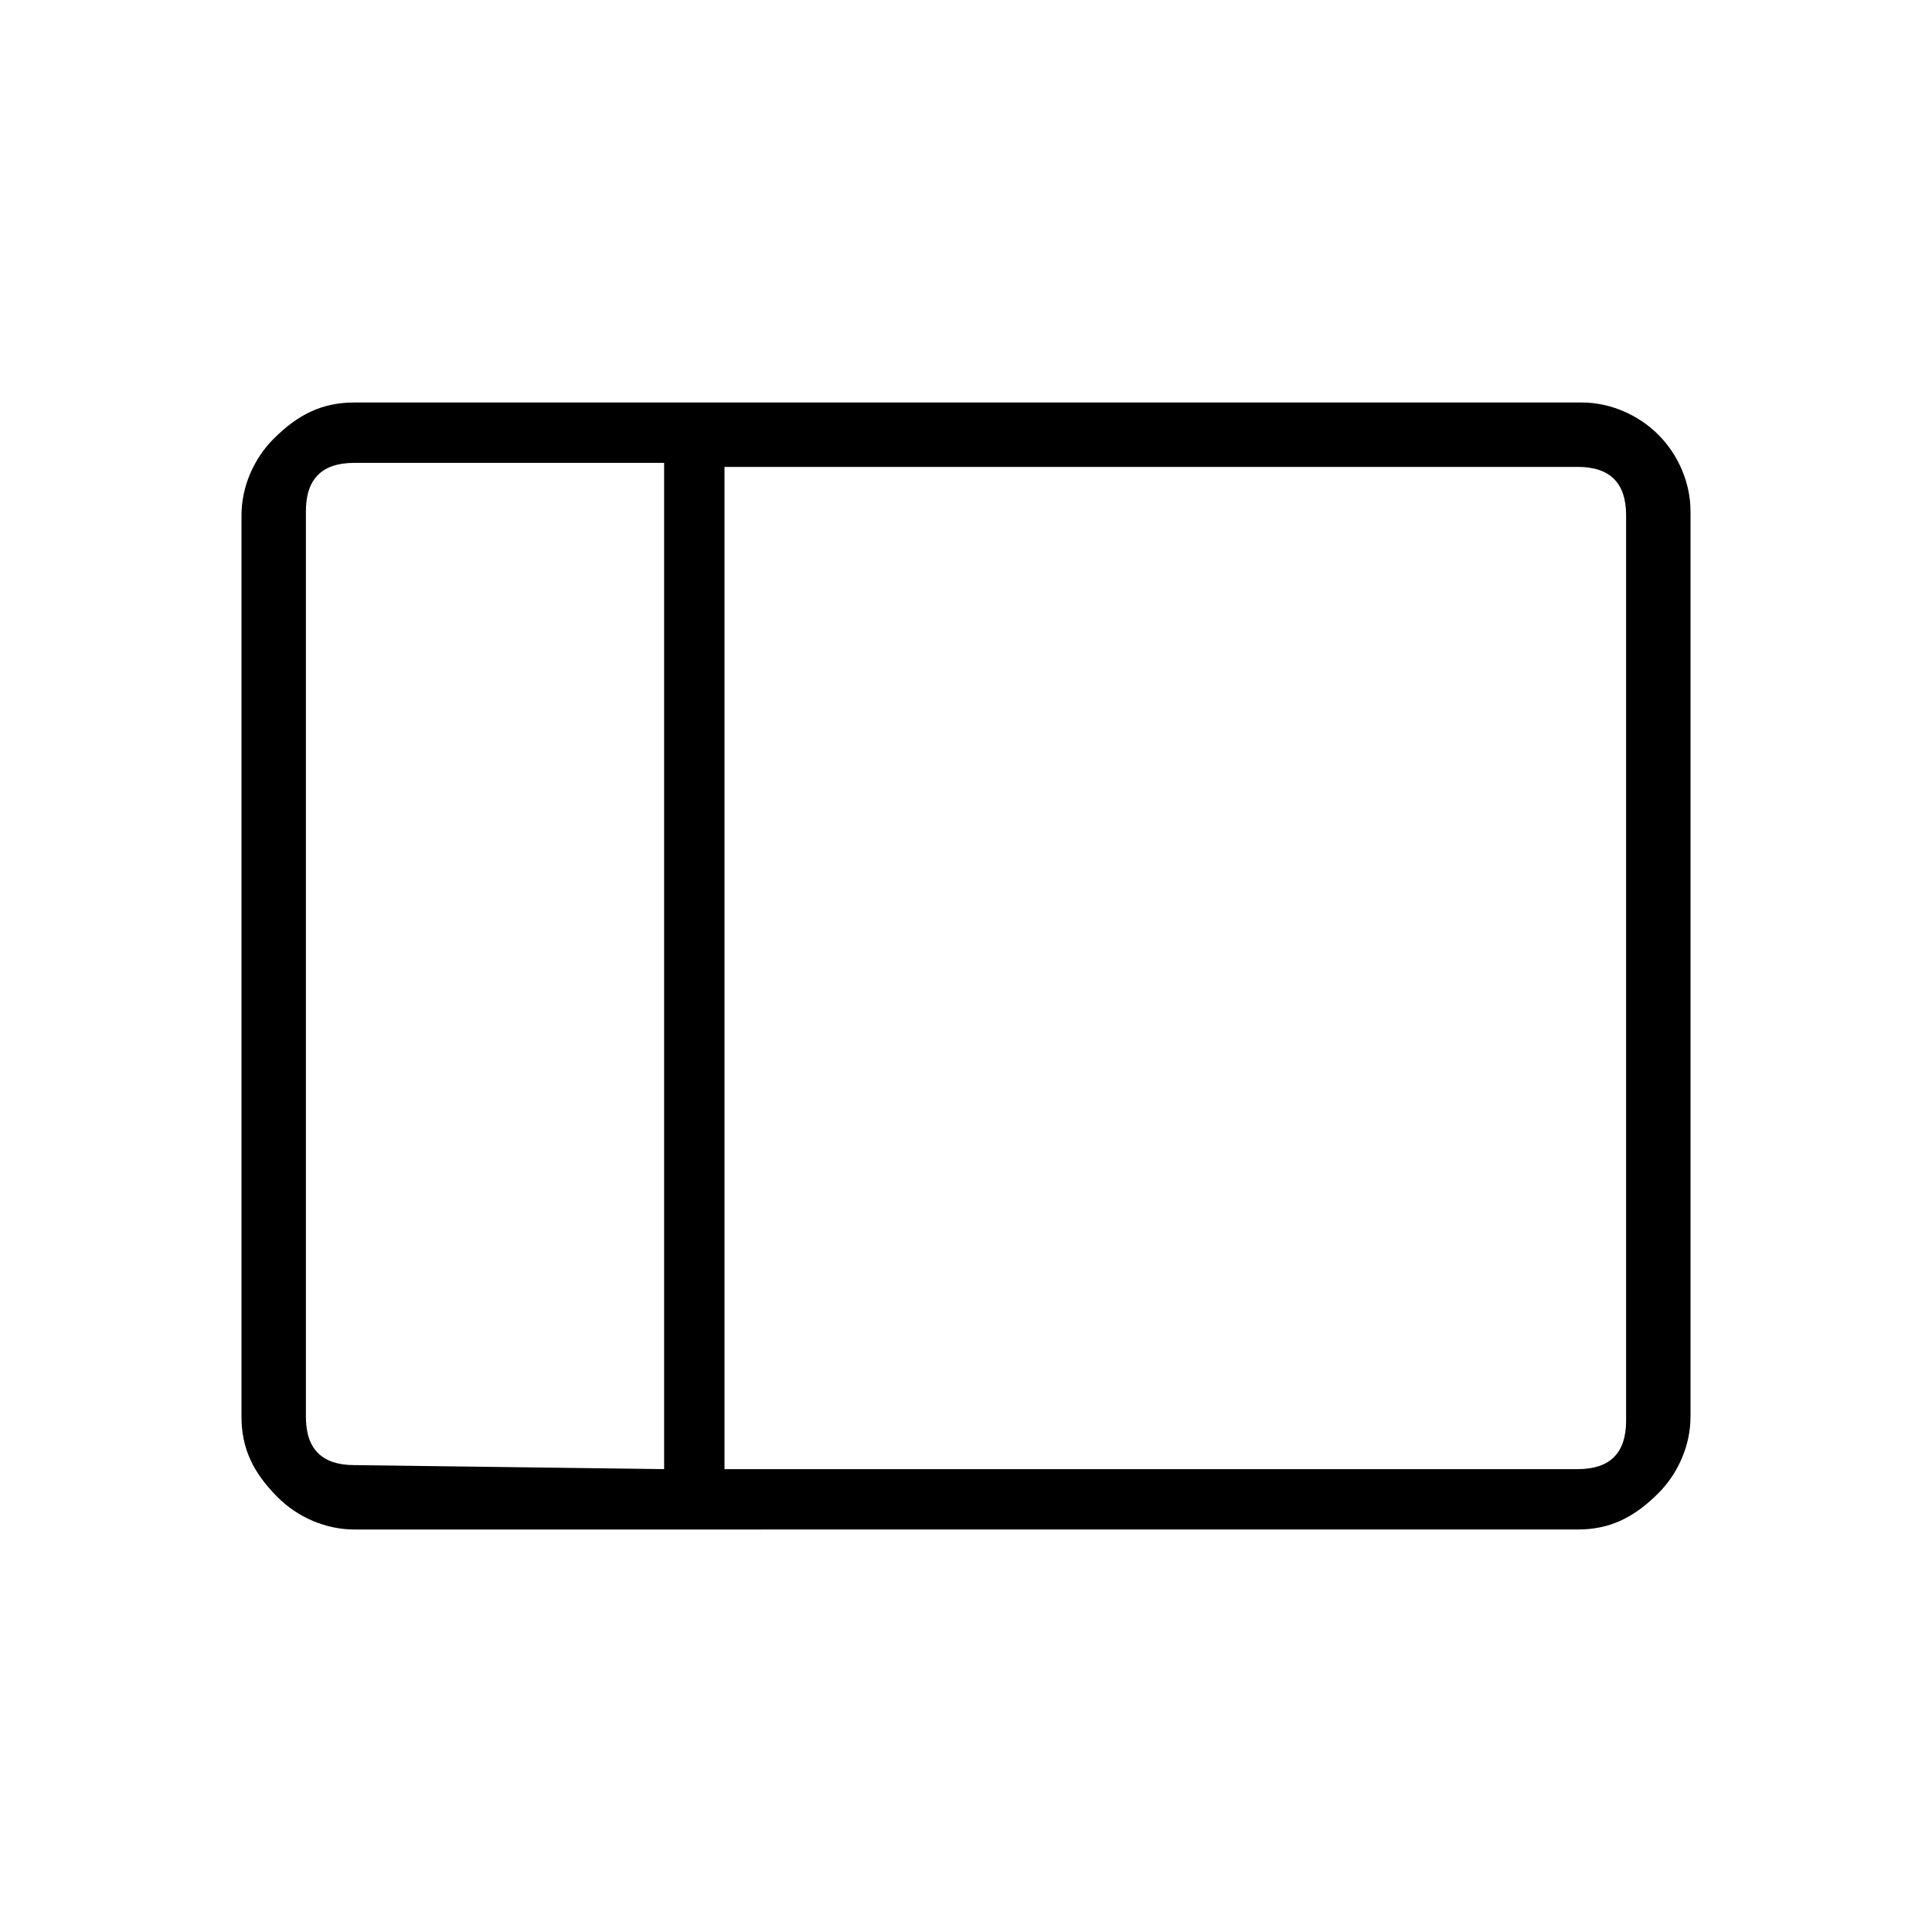 <?xml version="1.0" encoding="utf-8"?>
<!-- Generator: Adobe Illustrator 26.3.1, SVG Export Plug-In . SVG Version: 6.00 Build 0)  -->
<svg version="1.1" id="Слой_1" xmlns="http://www.w3.org/2000/svg" xmlns:xlink="http://www.w3.org/1999/xlink" x="0px" y="0px"
	 viewBox="0 0 48 48" style="enable-background:new 0 0 48 48;" xml:space="preserve">
<path d="M8.8,38c-0.7,0-1.4-0.3-1.9-0.8C6.3,36.6,6,36,6,35.2V12.8c0-0.7,0.3-1.4,0.8-1.9C7.4,10.3,8,10,8.8,10h30.5
	c0.7,0,1.4,0.3,1.9,0.8S42,12,42,12.7v22.5c0,0.7-0.3,1.4-0.8,1.9c-0.6,0.6-1.2,0.9-2,0.9H8.8z M18,36.5h21.2c0.4,0,0.7-0.1,0.9-0.3
	s0.3-0.5,0.3-0.9V12.8c0-0.4-0.1-0.7-0.3-0.9s-0.5-0.3-0.9-0.3H18C18,11.5,18,36.5,18,36.5z M16.5,36.5v-25H8.8
	c-0.4,0-0.7,0.1-0.9,0.3c-0.2,0.2-0.3,0.5-0.3,0.9v22.5c0,0.4,0.1,0.7,0.3,0.9s0.5,0.3,0.9,0.3L16.5,36.5L16.5,36.5z M7.5,36.5v-25
	V36.5z M16.5,36.5H18H16.5z M16.5,11.5H18H16.5z"/>
</svg>

